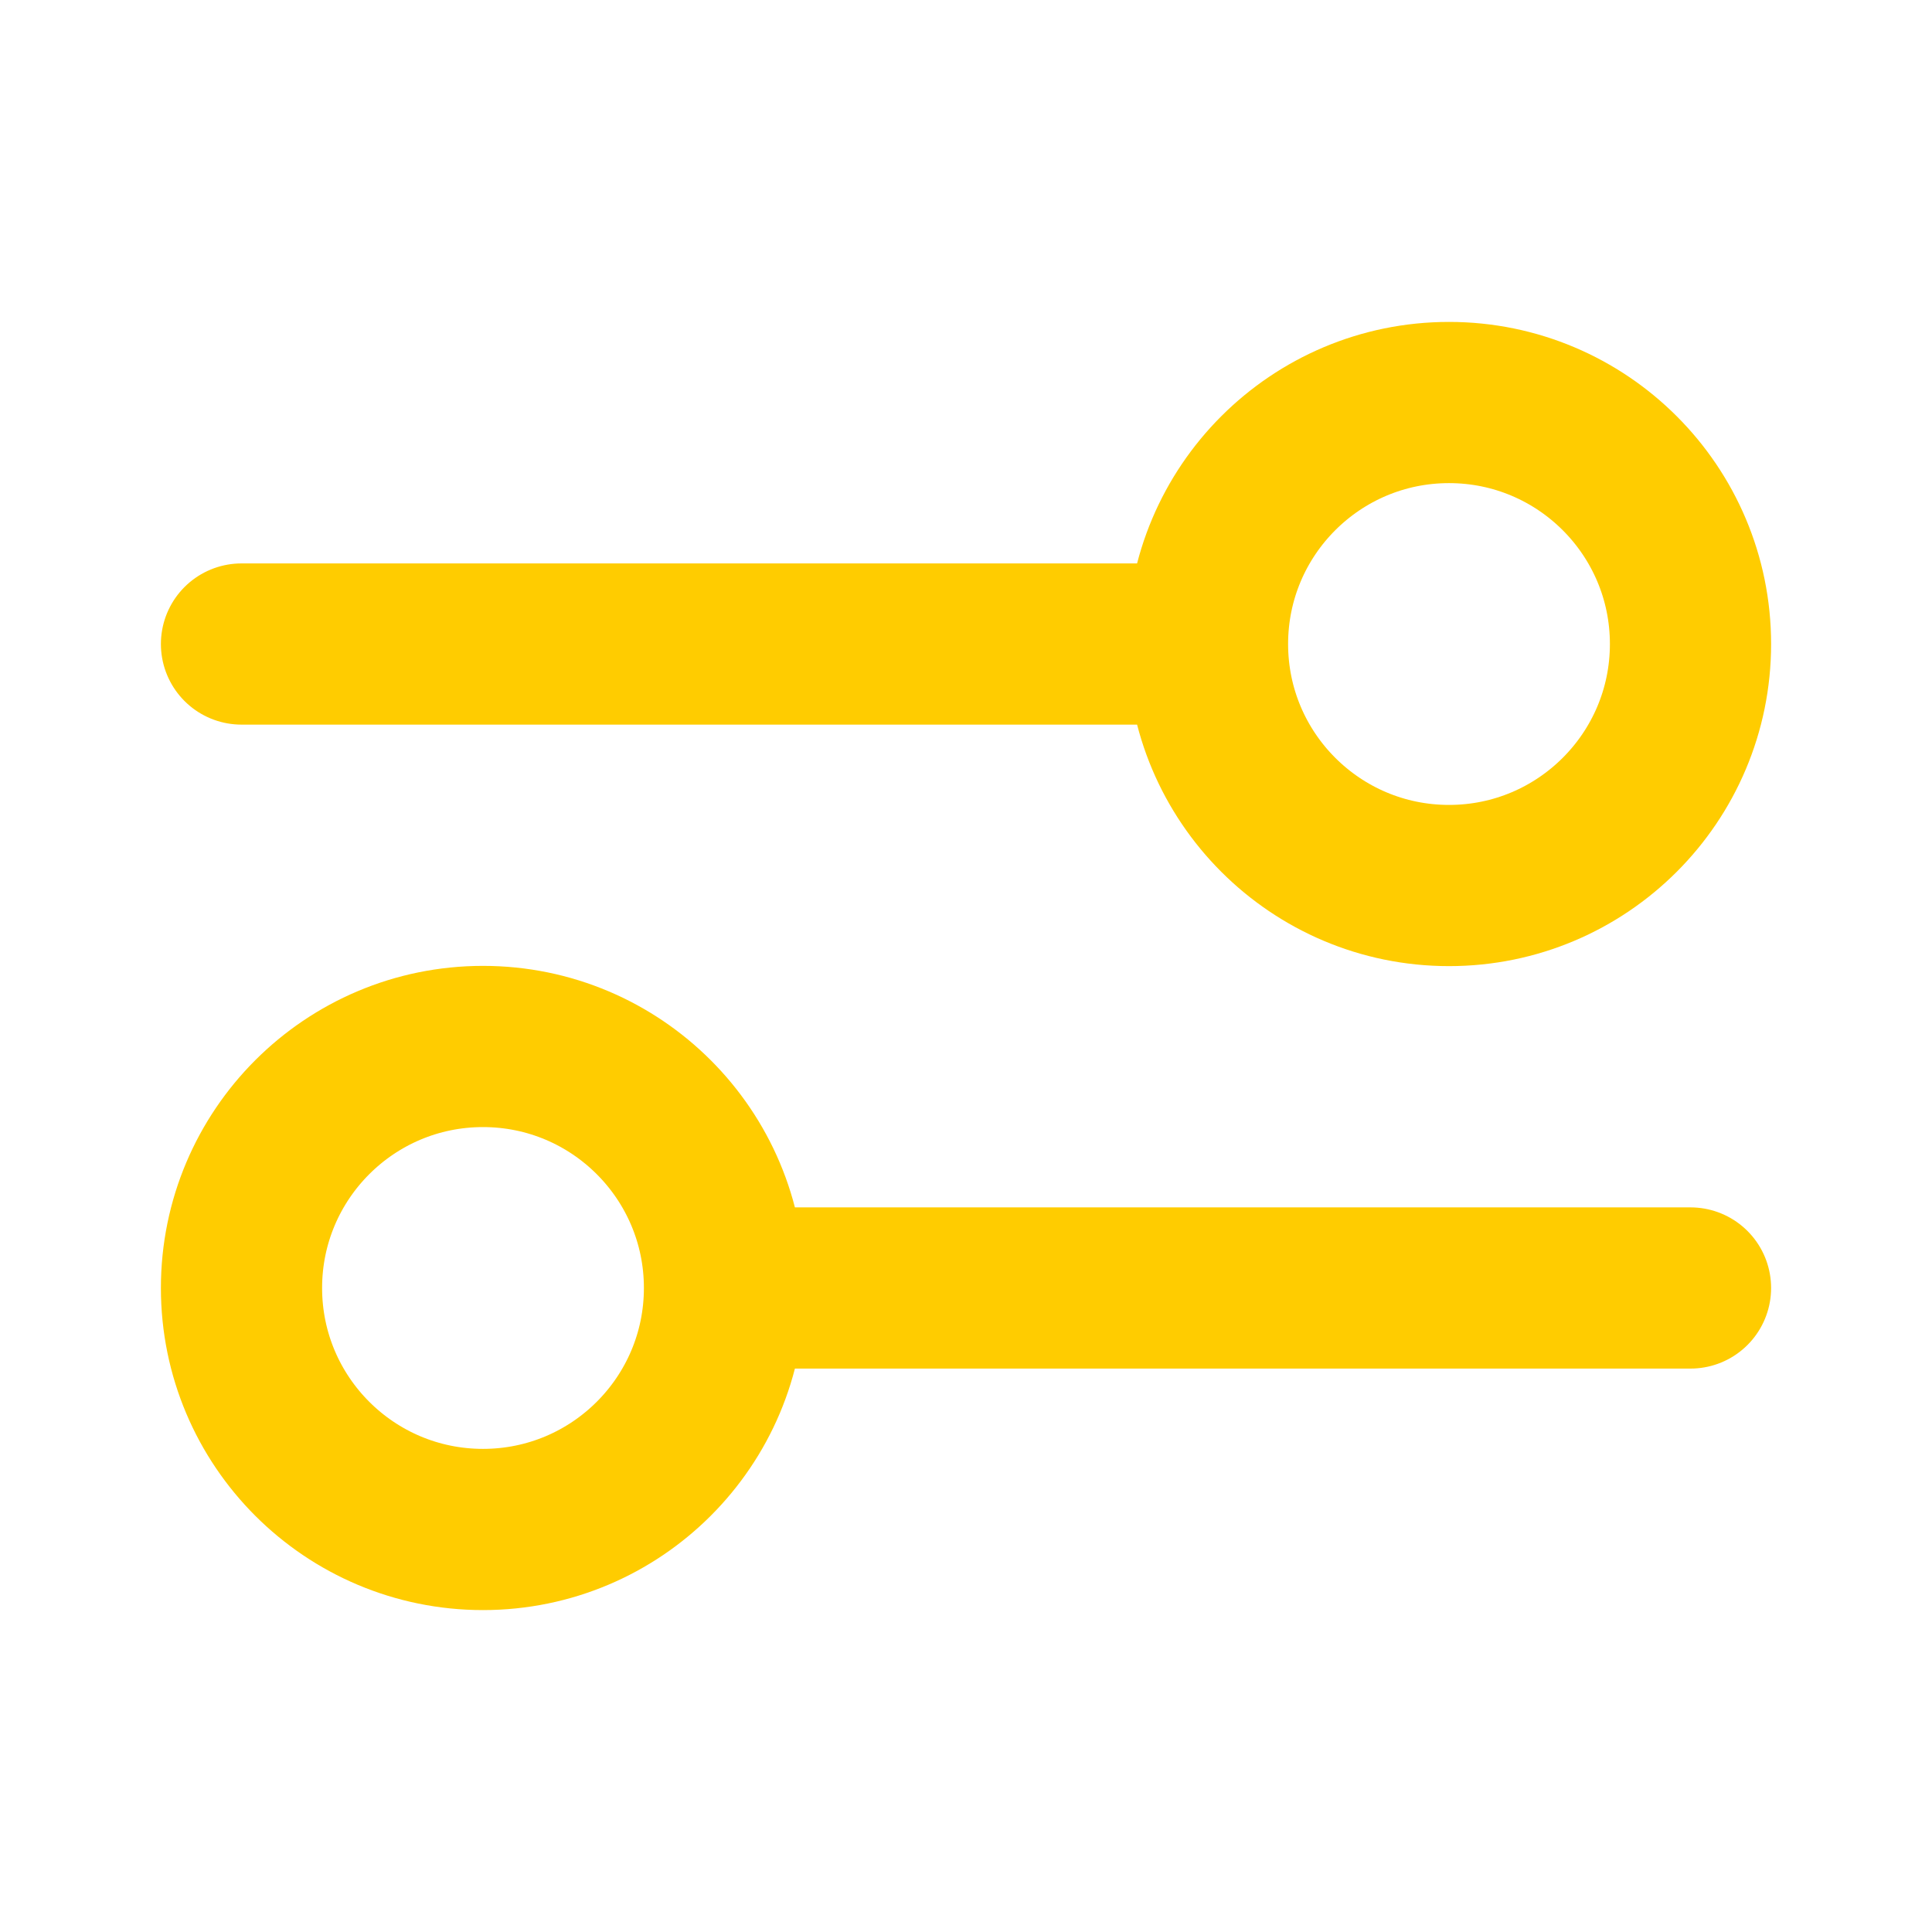 <svg width="32" height="32" viewBox="0 0 32 32" fill="none" xmlns="http://www.w3.org/2000/svg">
<path d="M4 10.667L20 10.667M20 10.667C20 12.876 21.791 14.667 24 14.667C26.209 14.667 28 12.876 28 10.667C28 8.458 26.209 6.667 24 6.667C21.791 6.667 20 8.458 20 10.667ZM12 21.333L28 21.333M12 21.333C12 23.543 10.209 25.333 8 25.333C5.791 25.333 4 23.543 4 21.333C4 19.124 5.791 17.333 8 17.333C10.209 17.333 12 19.124 12 21.333Z" stroke="#FFCC00" stroke-width="2.67" stroke-linecap="round" stroke-linejoin="round"/>
</svg>
